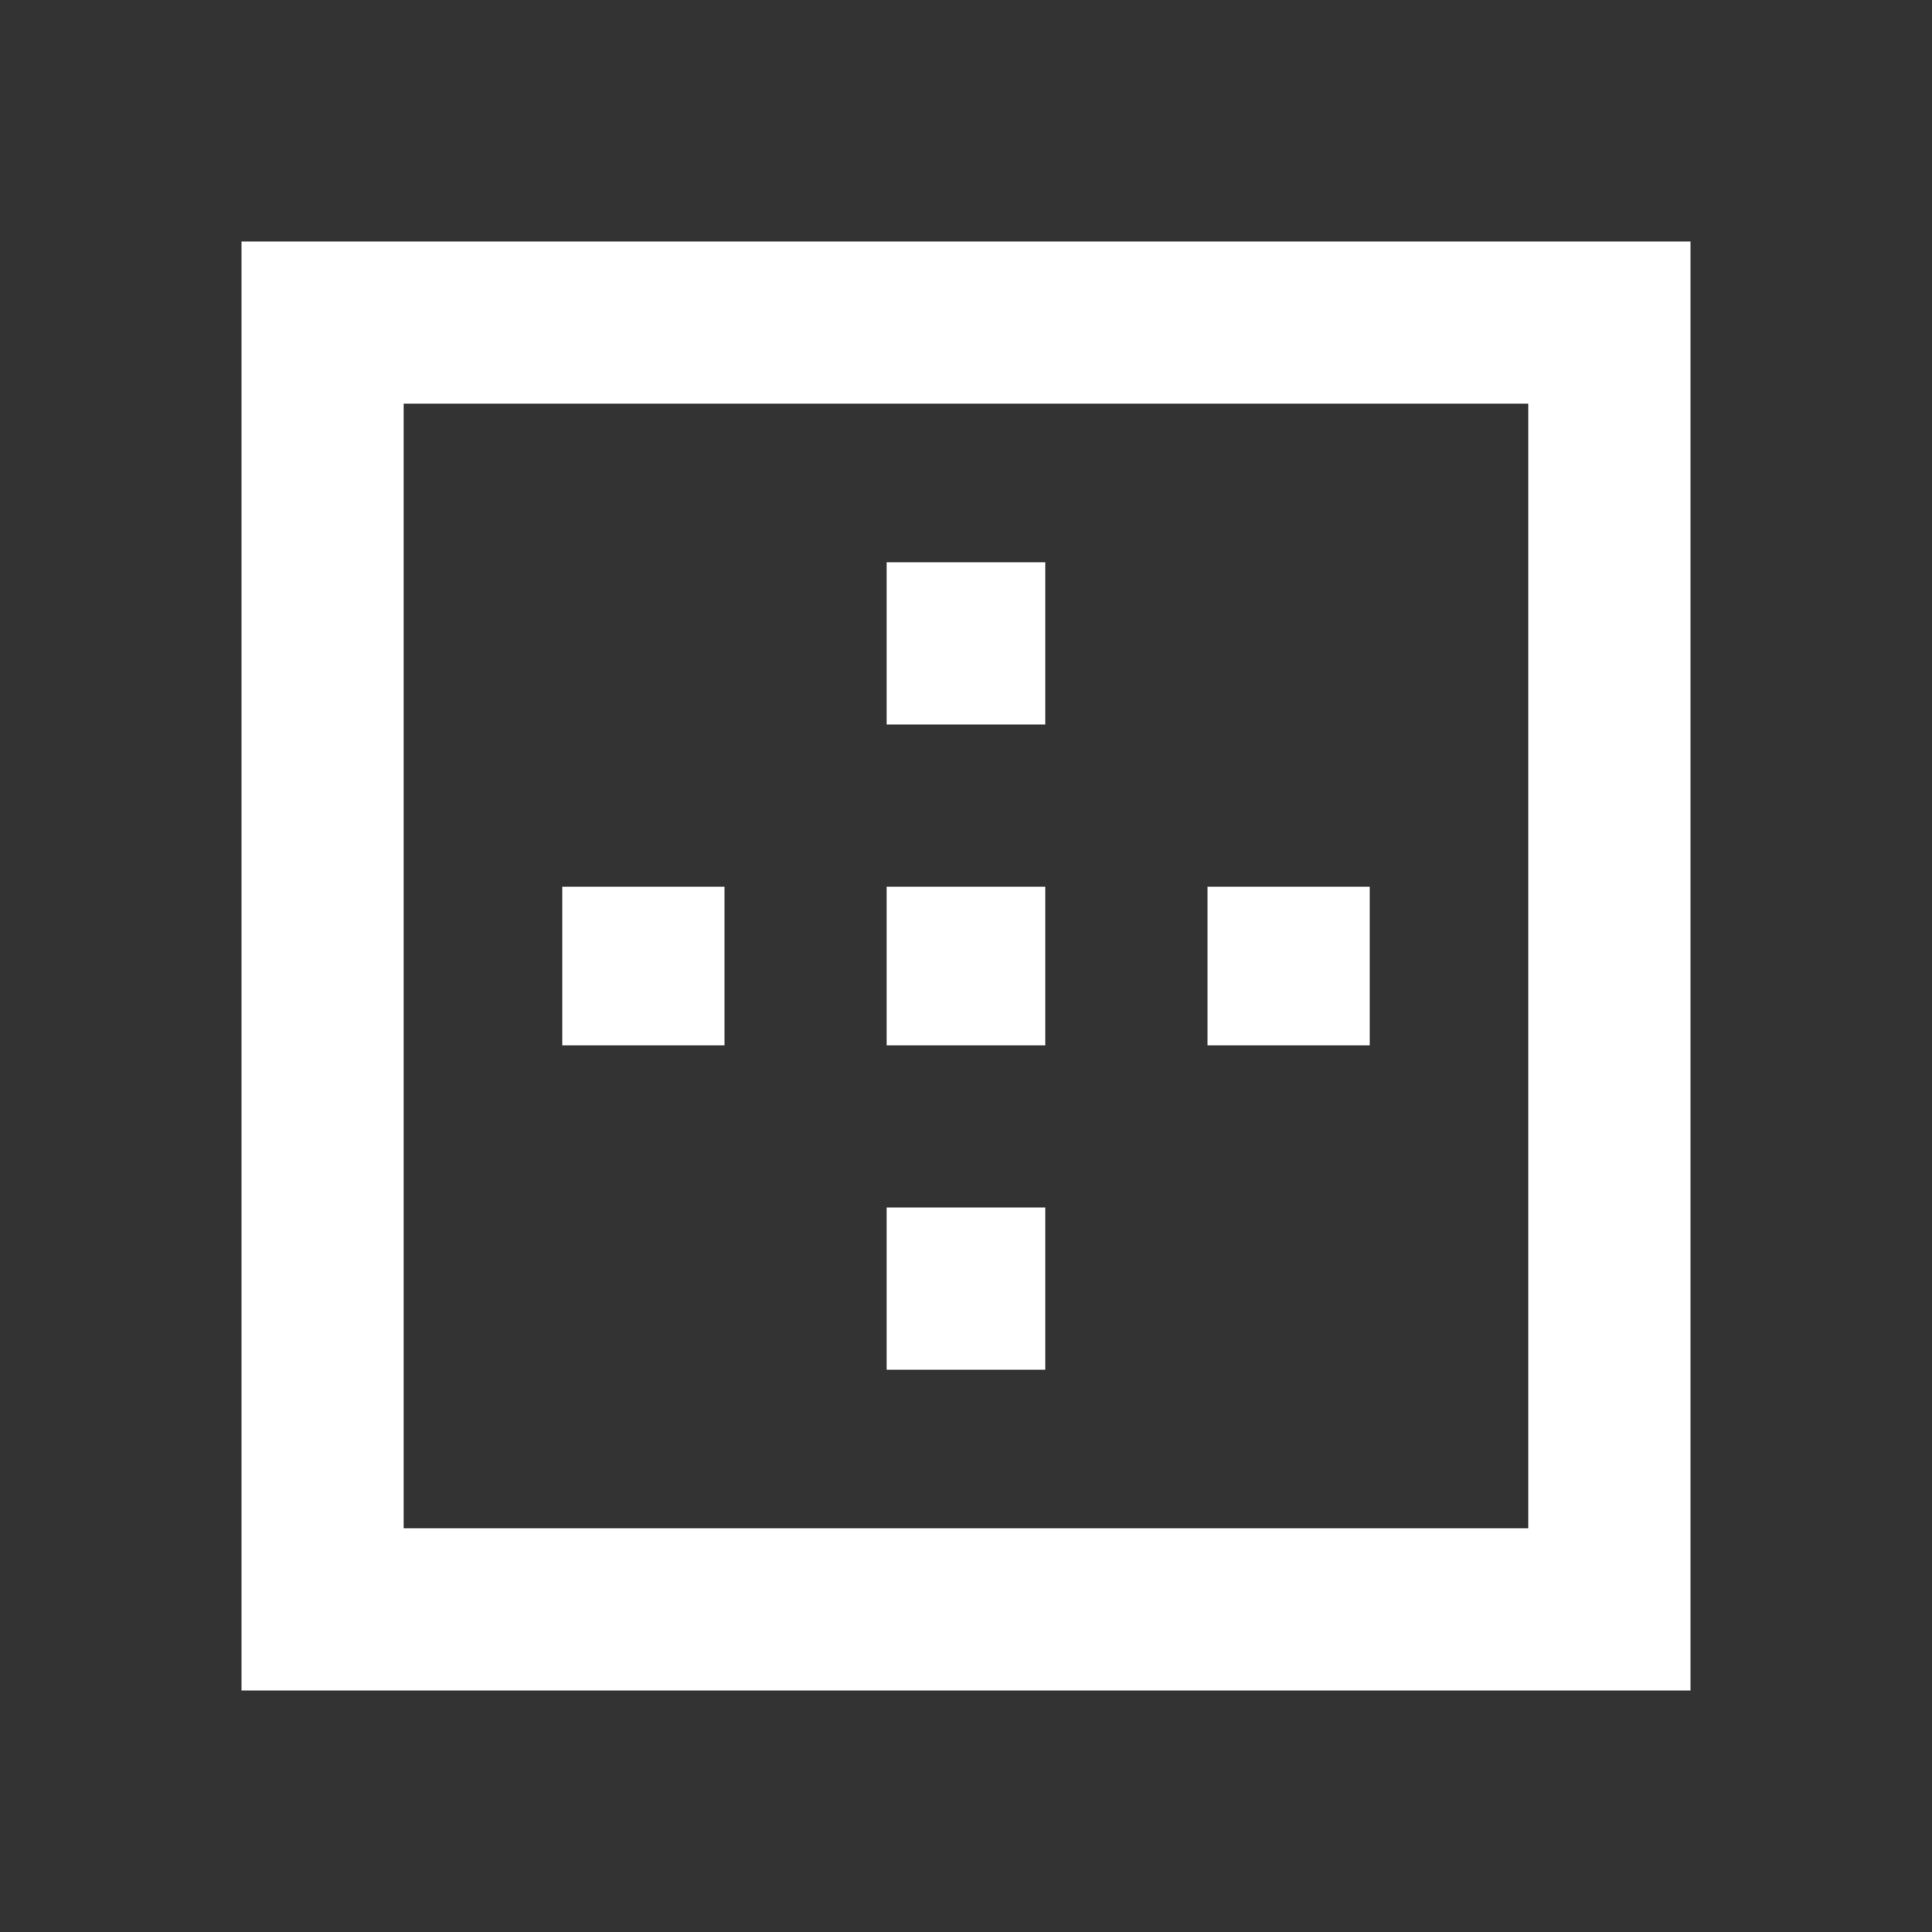 <!-- Generated by IcoMoon.io -->
<svg version="1.1" xmlns="http://www.w3.org/2000/svg" width="24" height="24" viewBox="0 0 24 24">
<rect x="0" y="0" width="24" height="24" fill="#333333" stroke="none"/>
<title>border_outer</title>
<path fill="#fff" d="M9 11.016v1.969h-2.016v-1.969h2.016zM12.984 15v2.016h-1.969v-2.016h1.969zM18.984 18.984v-13.969h-13.969v13.969h13.969zM3 3h18v18h-18v-18zM17.016 11.016v1.969h-2.016v-1.969h2.016zM12.984 11.016v1.969h-1.969v-1.969h1.969zM12.984 6.984v2.016h-1.969v-2.016h1.969z"></path>
</svg>
